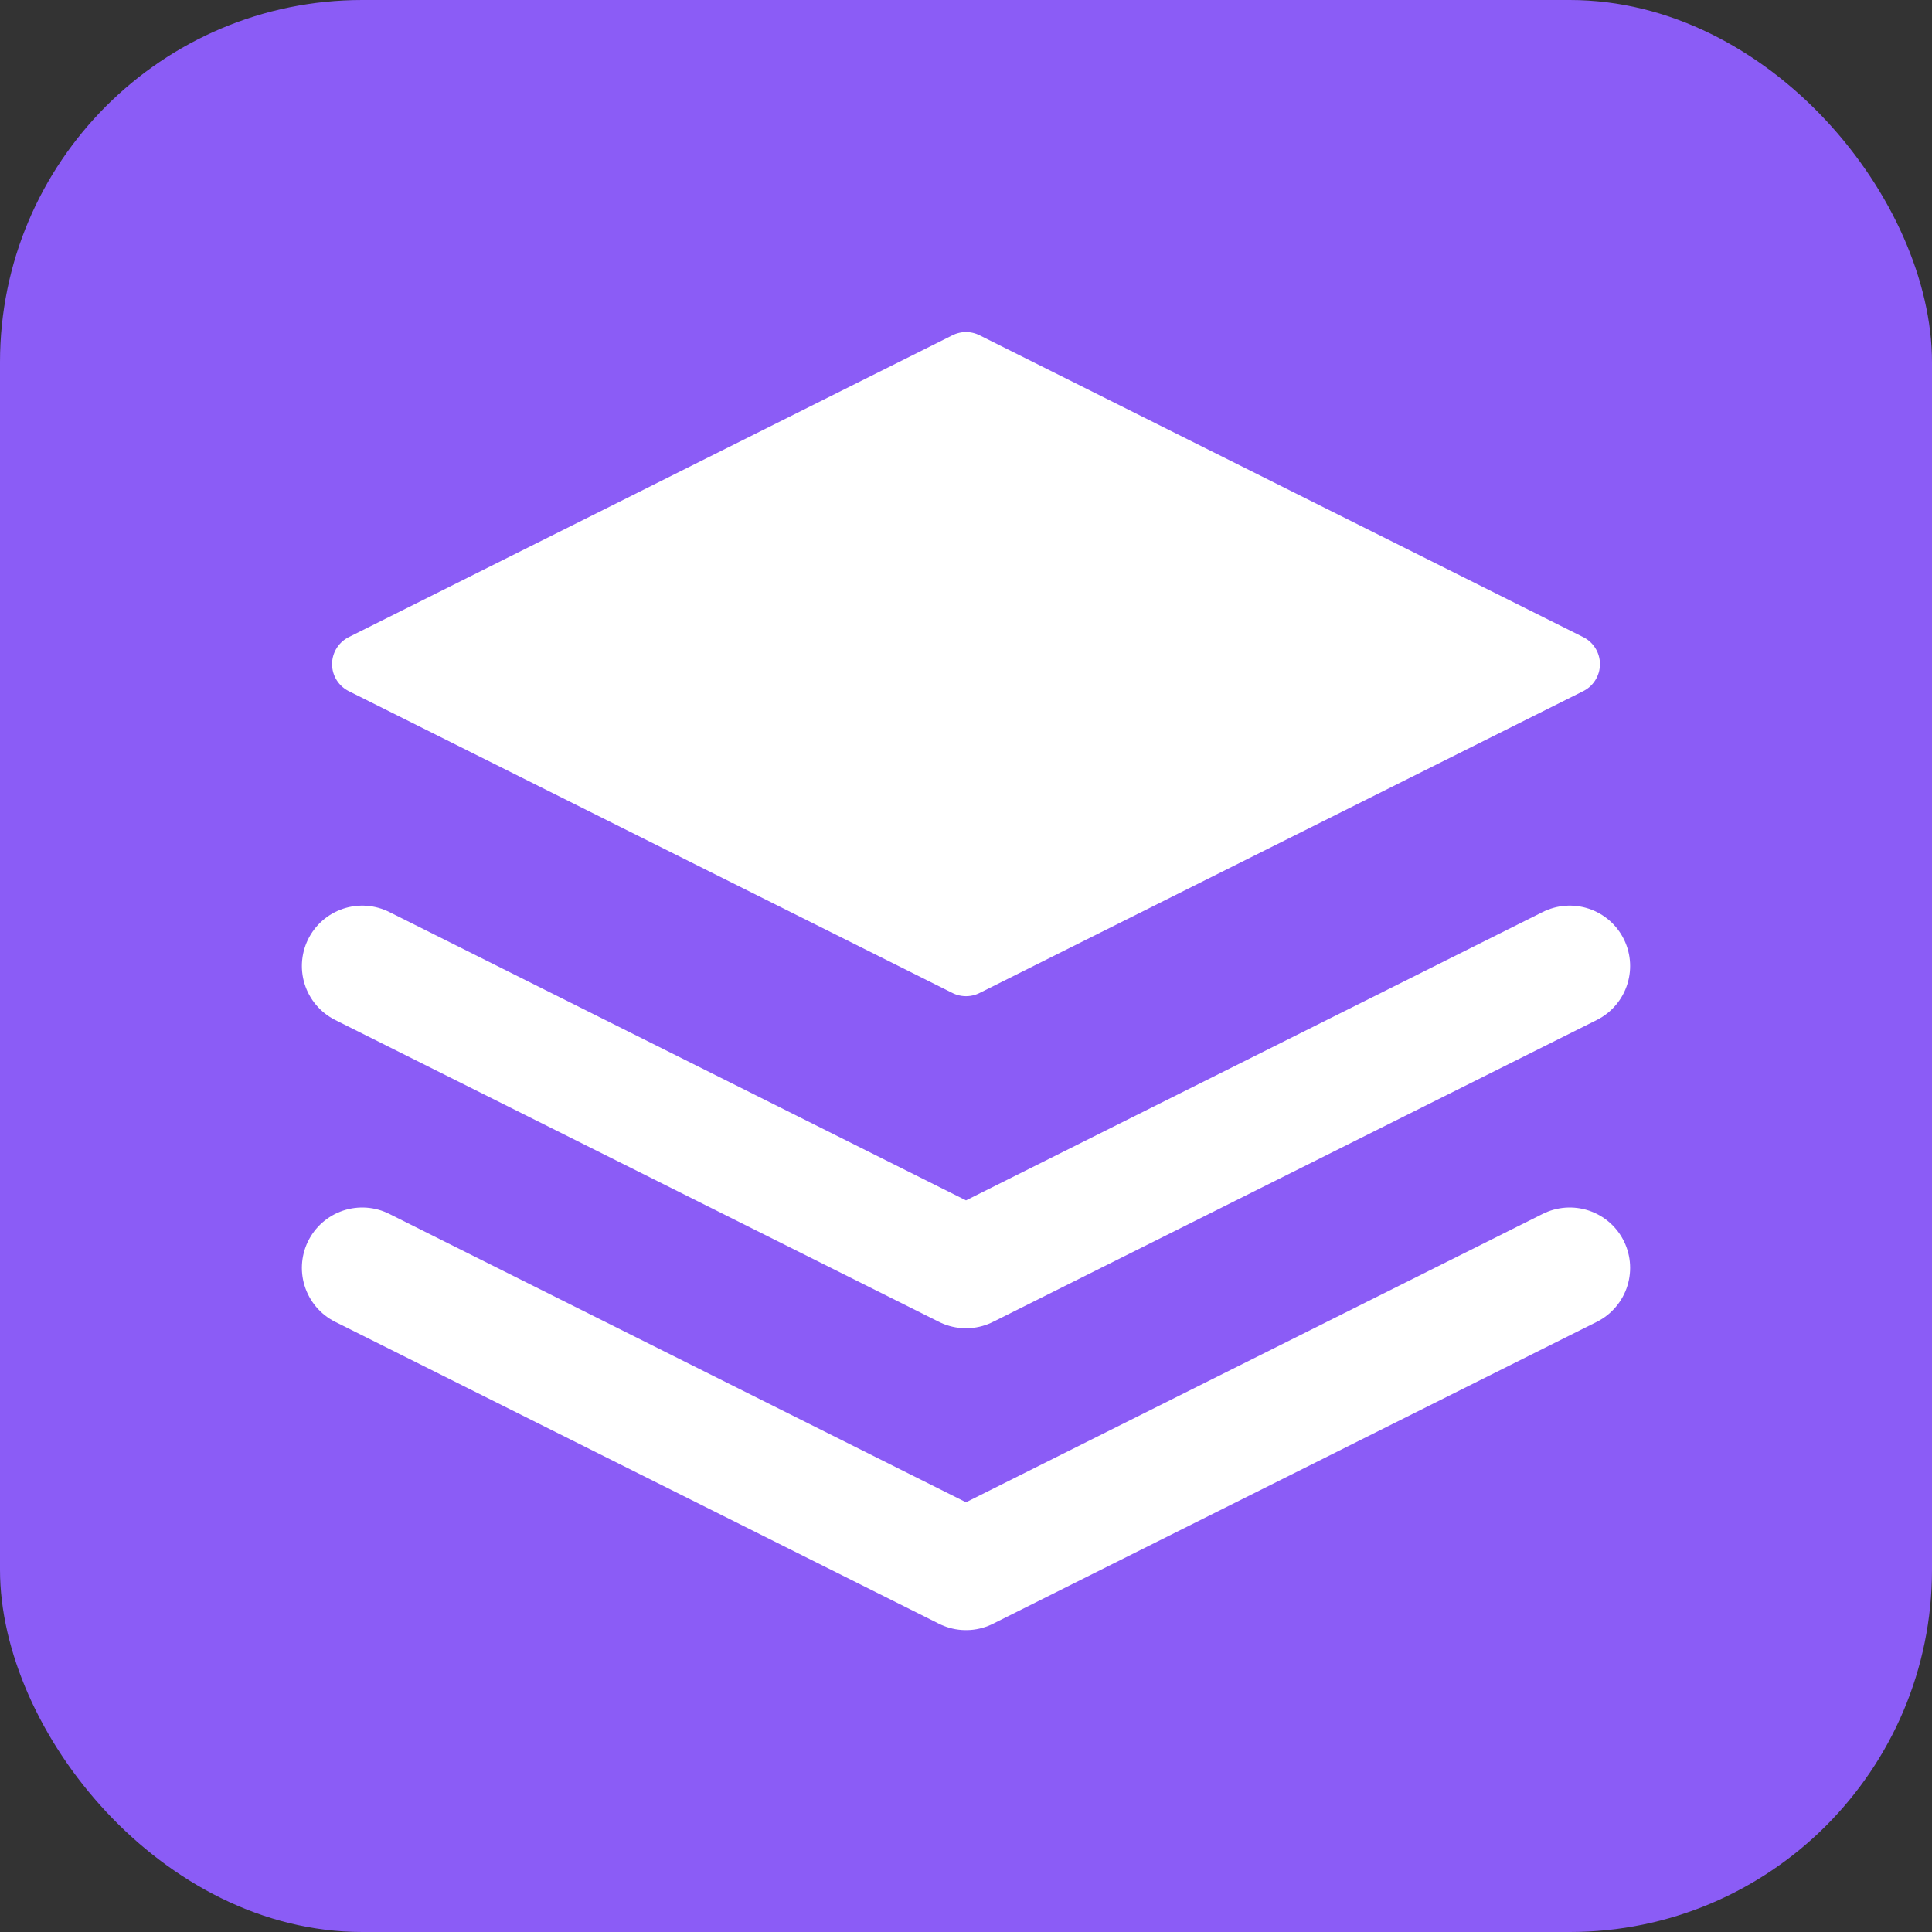 <svg xmlns="http://www.w3.org/2000/svg" width="32" height="32" viewBox="0 0 32 32">
  <rect x="0" y="0" width="32" height="32" fill="#333333" stroke="none"/>
  <rect width="32" height="32" rx="6" fill="#8b5cf6" />
  <path d="M16 6L6 11L16 16L26 11L16 6Z" fill="white" stroke="white" stroke-width="1" stroke-linejoin="round" />
  <path d="M6 21L16 26L26 21" fill="none" stroke="white" stroke-width="2" stroke-linecap="round" stroke-linejoin="round" />
  <path d="M6 16L16 21L26 16" fill="none" stroke="white" stroke-width="2" stroke-linecap="round" stroke-linejoin="round" />
</svg> 